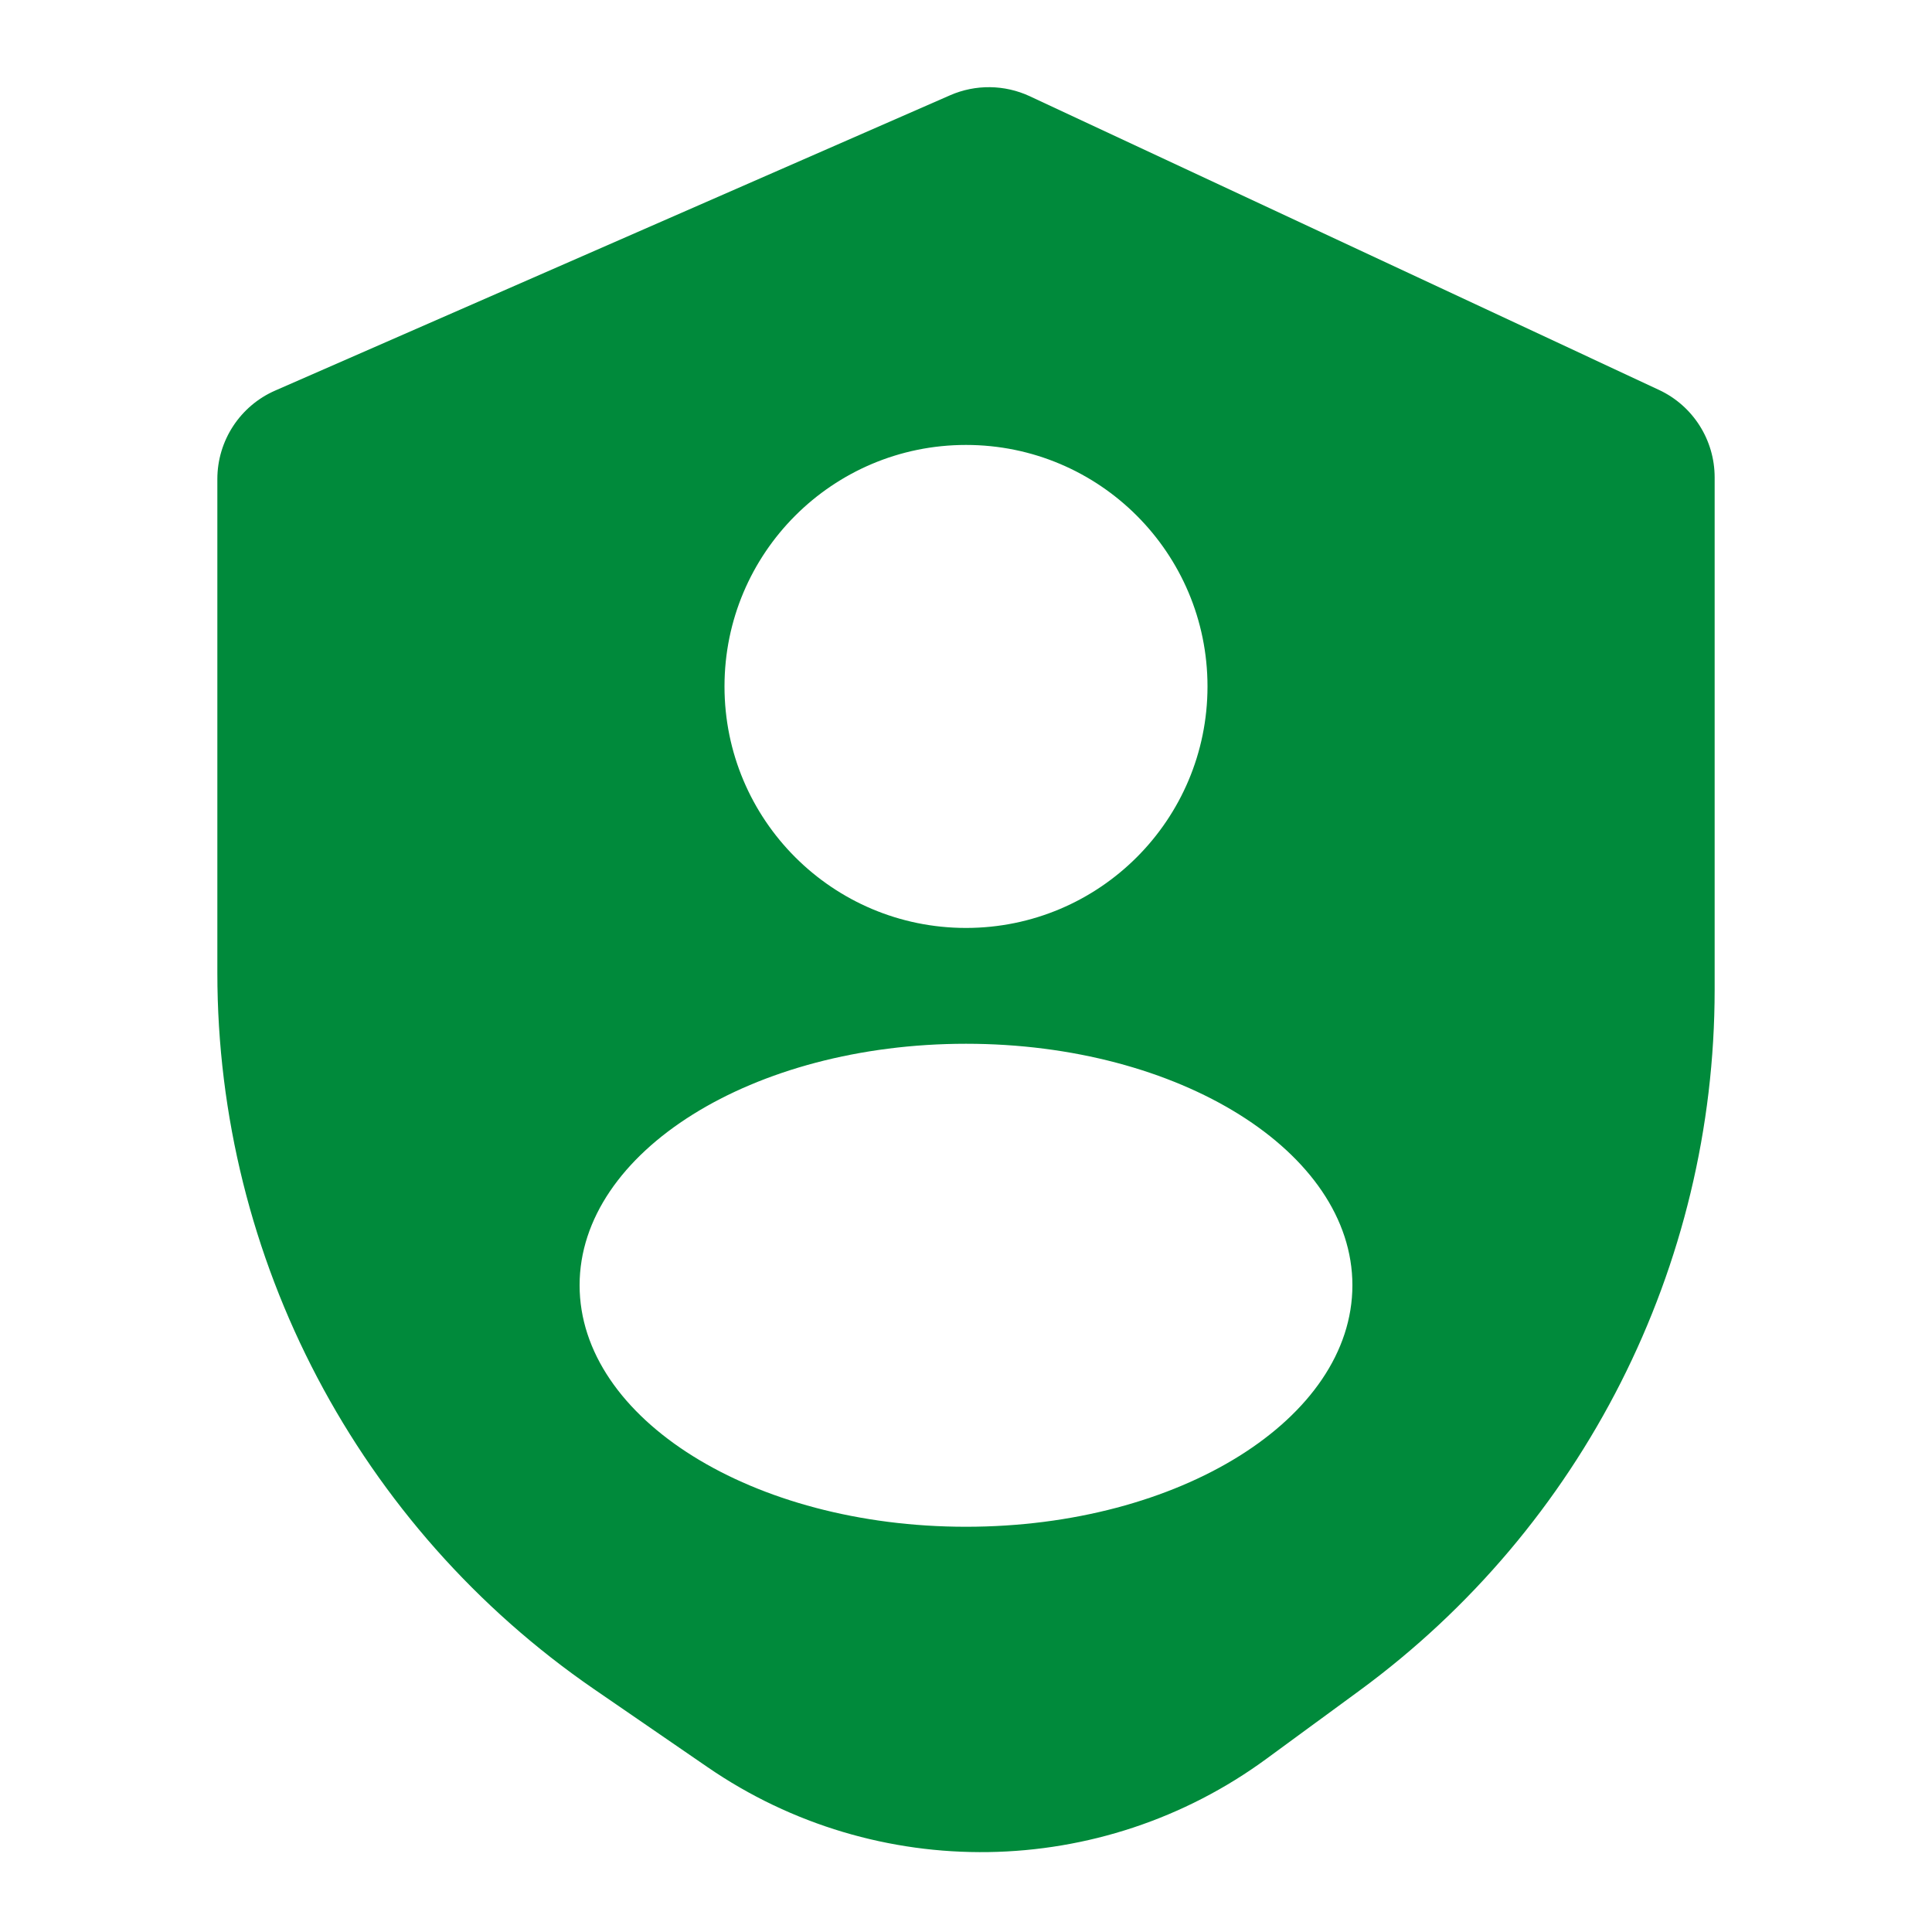 <svg width="20" height="20" viewBox="0 0 20 20" fill="none" xmlns="http://www.w3.org/2000/svg">
<g clip-path="url(#clip0_1536_3775)">
<path fill-rule="evenodd" clip-rule="evenodd" d="M2.849 4.043L9.836 0.986C10.099 0.871 10.399 0.875 10.66 0.996L17.173 4.036C17.525 4.2 17.75 4.553 17.75 4.942V10.244C17.75 13.111 16.384 15.807 14.072 17.502L13.113 18.205C11.399 19.463 9.076 19.498 7.324 18.293L6.151 17.487C3.709 15.808 2.25 13.034 2.25 10.071V4.959C2.25 4.562 2.485 4.202 2.849 4.043ZM12.5 7.106C12.5 8.487 11.381 9.606 10 9.606C8.619 9.606 7.5 8.487 7.5 7.106C7.5 5.725 8.619 4.606 10 4.606C11.381 4.606 12.5 5.725 12.5 7.106ZM10 15.805C12.209 15.805 14 14.686 14 13.305C14 11.924 12.209 10.805 10 10.805C7.791 10.805 6 11.924 6 13.305C6 14.686 7.791 15.805 10 15.805Z" fill="#008A3B"/>
</g>
<defs>
<clipPath id="clip0_1536_3775">
<rect width="20" height="20" fill="white"/>
</clipPath>
</defs>
</svg>

